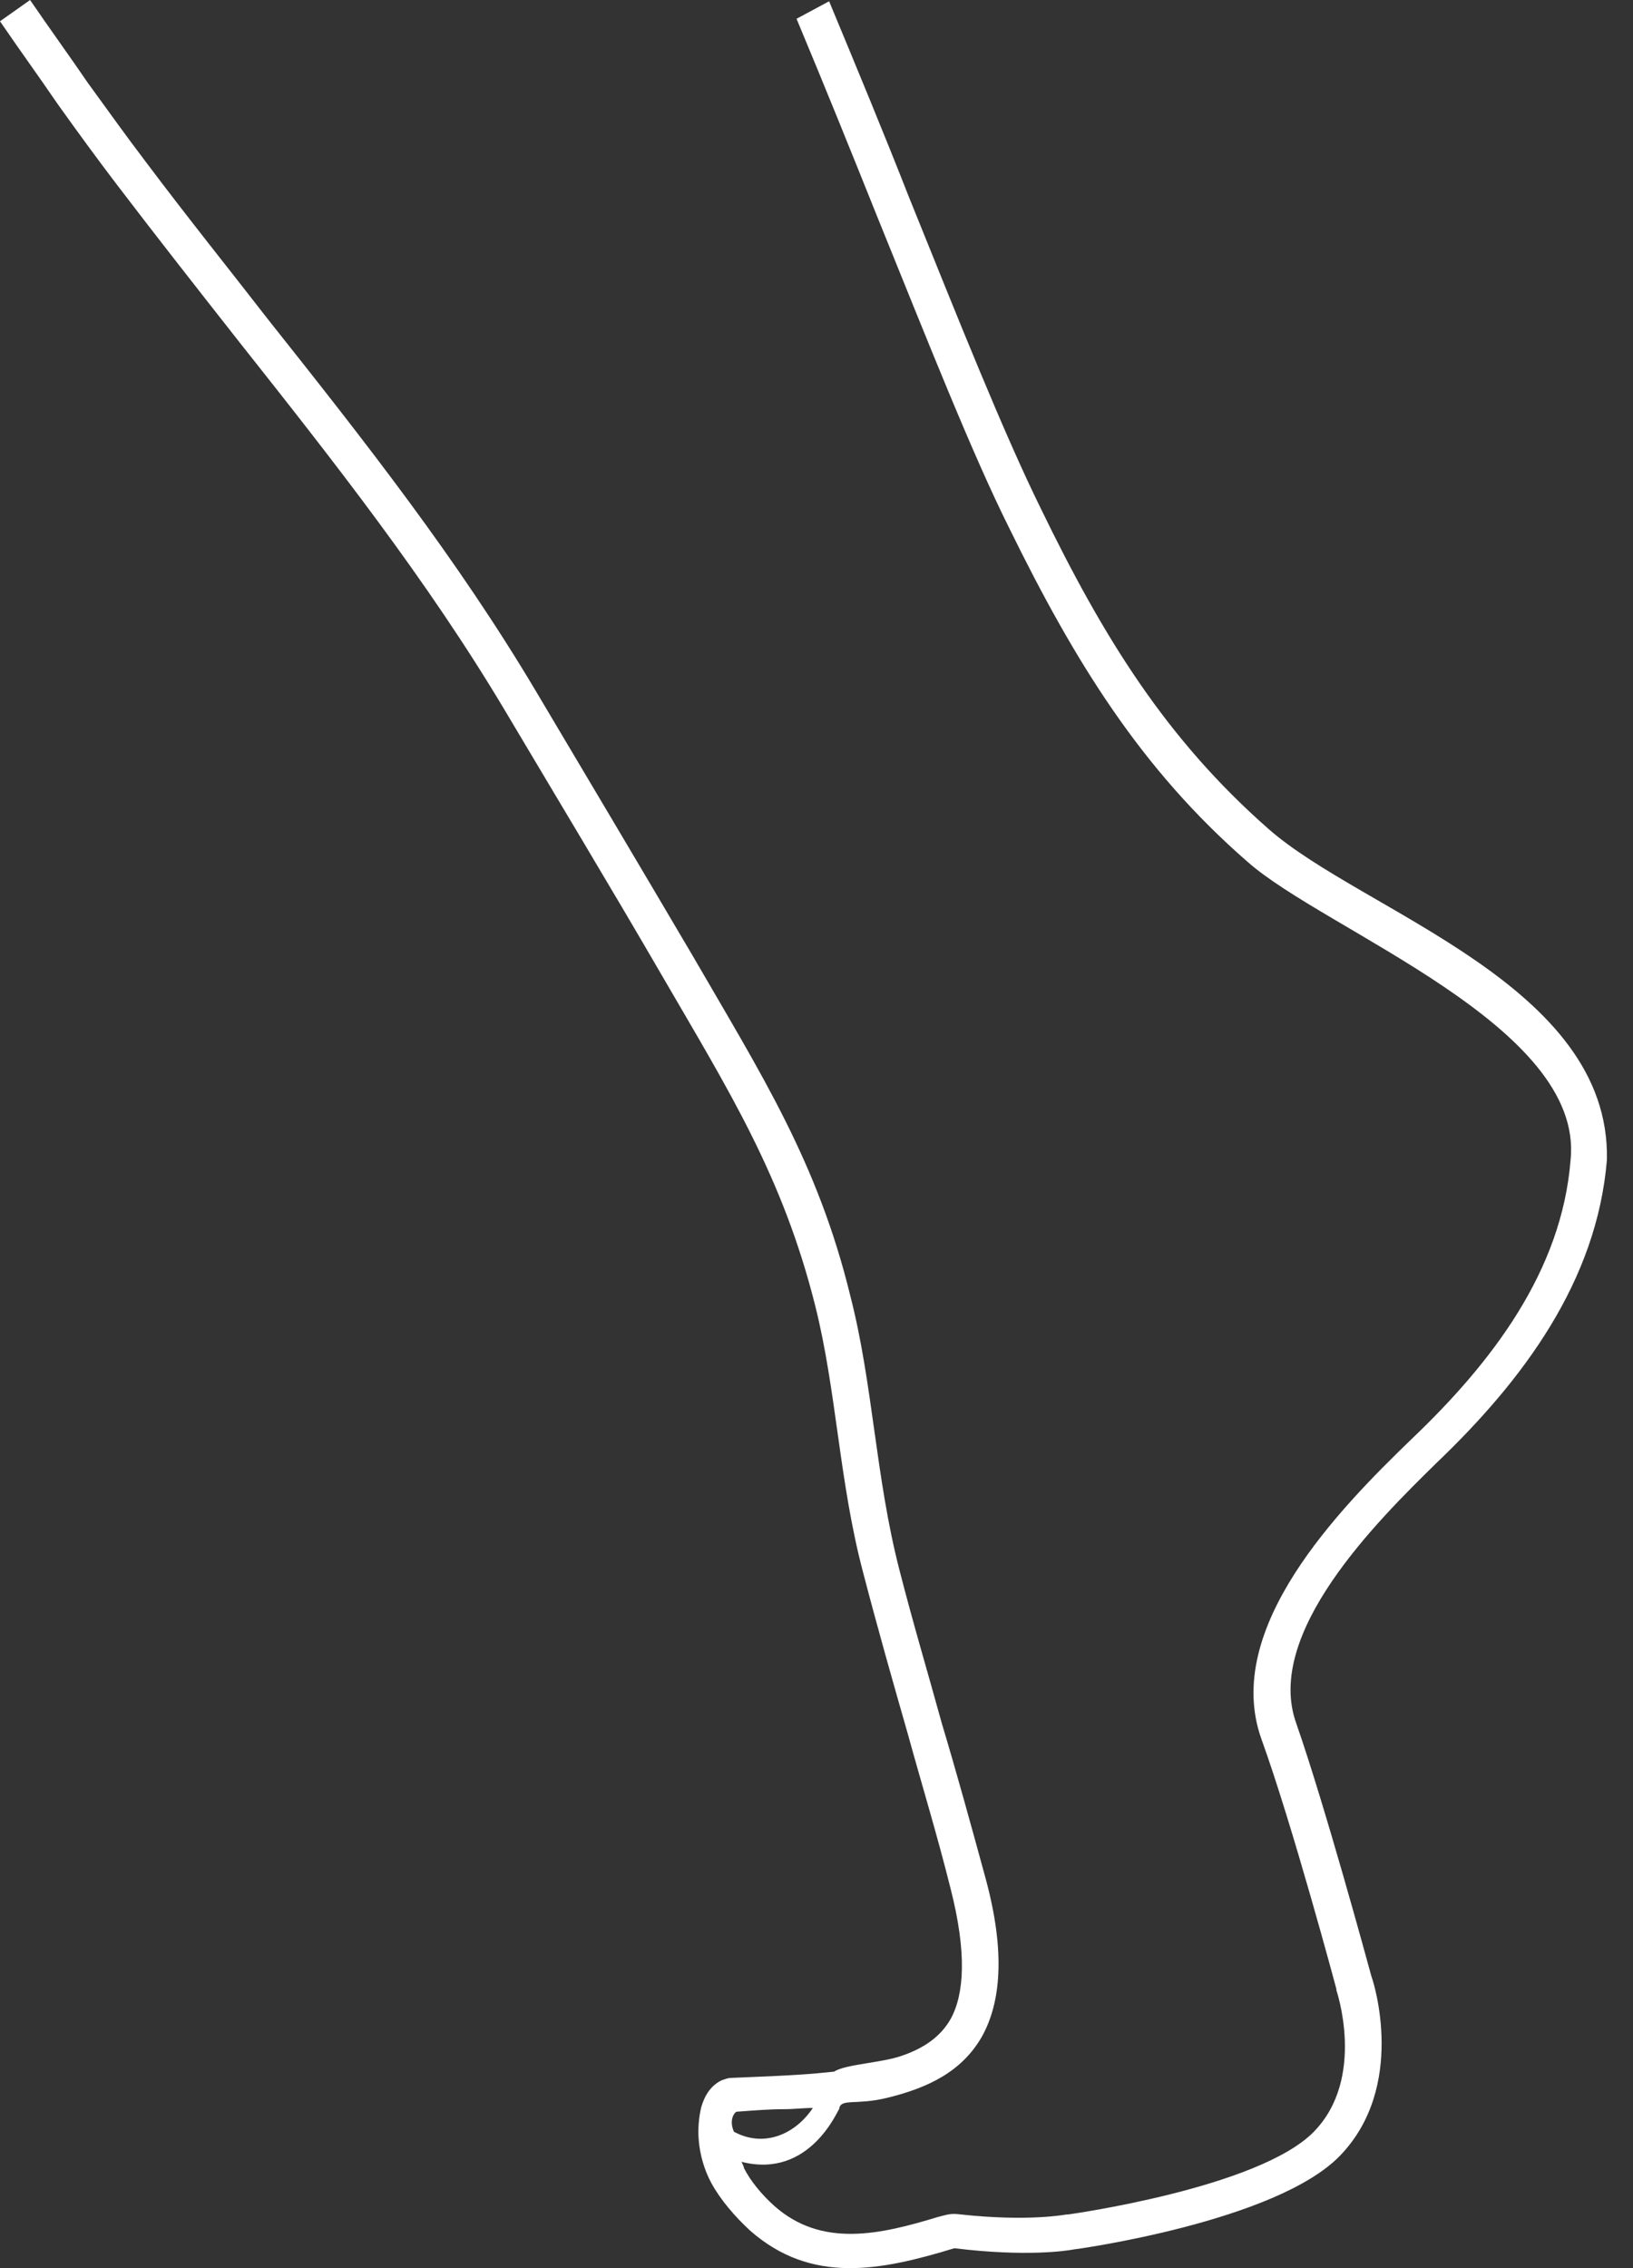 <svg width="36" height="50" viewBox="0 0 36 50" fill="none" xmlns="http://www.w3.org/2000/svg">
<rect x="0" y="0" width="36" height="50" fill="#333333" stroke="none"/>
<path fill-rule="evenodd" clip-rule="evenodd" d="M18.278 0.028C18.886 1.491 19.493 2.954 20.045 4.362C21.15 7.096 22.116 9.526 22.945 11.21C24.325 14.054 25.706 16.29 27.97 18.278C30.041 20.101 35.507 21.702 35.425 25.568C35.204 28.246 33.575 30.427 31.669 32.249C30.372 33.52 27.859 36.004 28.577 37.992C29.212 39.815 30.151 43.266 30.234 43.57C30.289 43.708 31.007 45.999 29.544 47.518C28.135 48.981 23.69 49.589 23.662 49.589C23.524 49.617 22.613 49.755 21.039 49.561C19.41 50.058 17.892 50.362 16.539 49.175C16.207 48.871 15.876 48.484 15.683 48.126C15.517 47.822 15.434 47.49 15.407 47.214C15.379 46.938 15.407 46.662 15.462 46.441C15.545 46.165 15.683 45.972 15.904 45.861C15.987 45.834 16.042 45.806 16.125 45.806C17.533 45.751 17.864 45.723 18.389 45.668C18.637 45.502 19.466 45.475 19.907 45.309C20.377 45.144 20.736 44.895 20.957 44.508C21.26 43.956 21.316 43.045 20.957 41.637C20.653 40.422 20.322 39.345 20.018 38.241C19.686 37.081 19.355 35.922 19.024 34.651C18.499 32.663 18.444 30.675 17.975 28.798C17.257 25.927 16.07 24.049 14.579 21.481C13.474 19.576 12.176 17.422 11.127 15.655C9.415 12.784 7.372 10.188 5.274 7.538C4.362 6.378 3.451 5.218 2.568 4.059C2.126 3.479 1.684 2.872 1.27 2.292C0.856 1.684 0.414 1.077 0 0.469L0.663 0C1.077 0.607 1.519 1.215 1.933 1.822C2.375 2.43 2.789 3.01 3.23 3.589C4.142 4.804 5.053 5.936 5.909 7.041C8.035 9.719 10.078 12.314 11.817 15.241C12.867 17.008 14.164 19.189 15.269 21.067C16.787 23.69 18.03 25.623 18.748 28.577C19.245 30.51 19.3 32.553 19.825 34.596C20.128 35.783 20.46 36.888 20.763 37.992C21.095 39.097 21.398 40.201 21.73 41.416C22.171 43.045 22.061 44.15 21.647 44.895C21.205 45.668 20.46 46.027 19.548 46.248C18.858 46.414 18.527 46.248 18.499 46.496C18.472 46.496 17.864 48.043 16.346 47.656C16.373 47.711 16.401 47.767 16.401 47.794C16.539 48.07 16.787 48.374 17.064 48.623C18.113 49.561 19.41 49.258 20.68 48.871C20.901 48.816 20.957 48.788 21.177 48.816C22.696 48.981 23.497 48.816 23.524 48.816H23.552C23.552 48.816 27.749 48.236 28.964 46.993C30.123 45.806 29.461 43.873 29.461 43.873V43.846C29.461 43.846 28.494 40.229 27.804 38.324C26.948 35.894 29.516 33.271 31.117 31.725C32.884 30.041 34.431 28.025 34.624 25.568C34.928 22.613 29.212 20.515 27.5 18.996C25.153 16.953 23.69 14.579 22.254 11.652C21.426 9.995 20.46 7.538 19.328 4.749C18.775 3.369 18.195 1.933 17.56 0.414L18.278 0.028ZM17.919 46.469C17.698 46.469 17.505 46.496 17.284 46.496C16.953 46.496 16.622 46.524 16.235 46.552C16.18 46.579 16.069 46.745 16.18 46.993C16.843 47.352 17.533 47.049 17.919 46.469Z" fill="white"/>
</svg>
